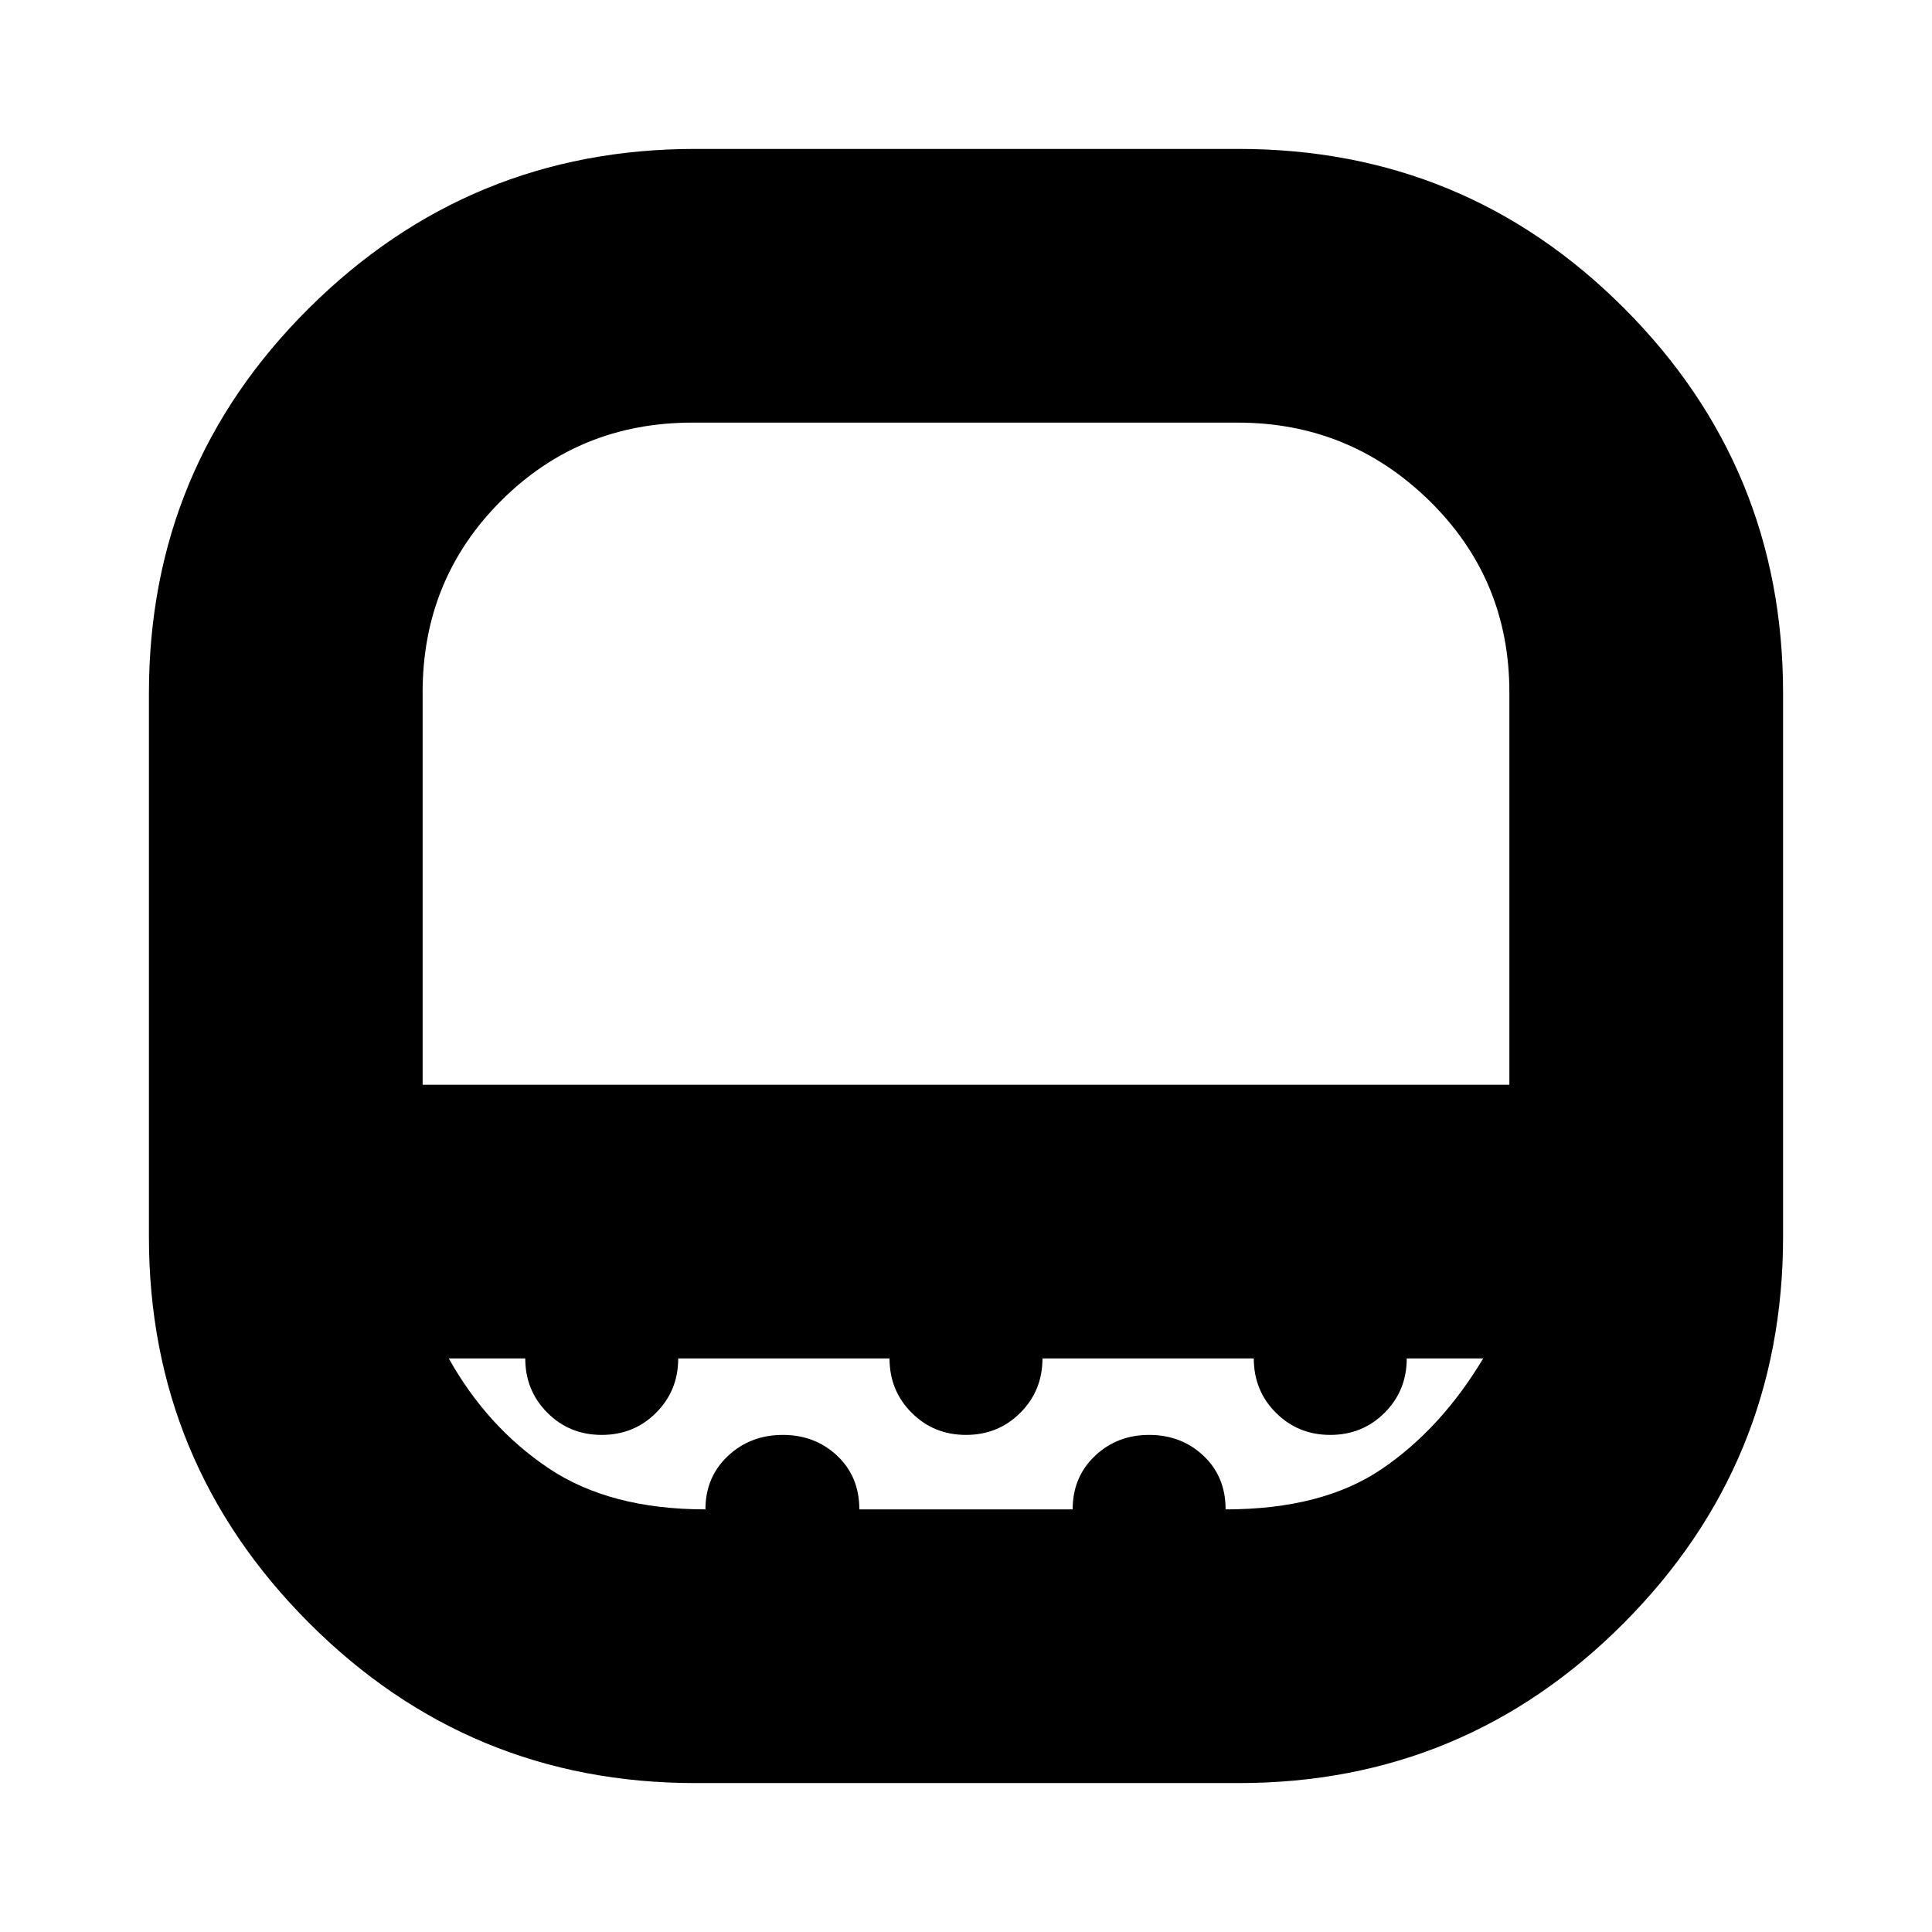 <svg xmlns="http://www.w3.org/2000/svg" height="24" viewBox="0 -960 960 960" width="24"><path d="M344-750q-56.17 0-95.09 38.91Q210-672.17 210-616v195h540v-195q0-56.17-39.66-95.09Q670.69-750 615-750H344Zm1.52 676Q233-74 153.5-153.63 74-233.25 74-345.4v-270.05q0-112.52 79.63-191.53Q233.25-886 345.4-886h270.05q112.52 0 191.53 79.14Q886-727.72 886-615.56v270.04Q886-233 806.86-153.5 727.72-74 615.56-74H345.52Zm5.01-136q0-16 11.13-26.5Q372.8-247 389-247q16 0 27 10.36 11 10.37 11 26.64h106q0-16 11-26.5t27-10.5q16 0 27 10.36 11 10.37 11 26.64 48 0 77.5-20t50.5-55h-38q0 16-11 27t-27 11q-16 0-27-11t-11-27H518q0 16-11 27t-27 11q-16 0-27-11t-11-27H337q0 16-11 27t-27 11q-16 0-27-11t-11-27h-38q19 34 49.5 54.5t78.03 20.5ZM344-421h406-540 134Z"/></svg>